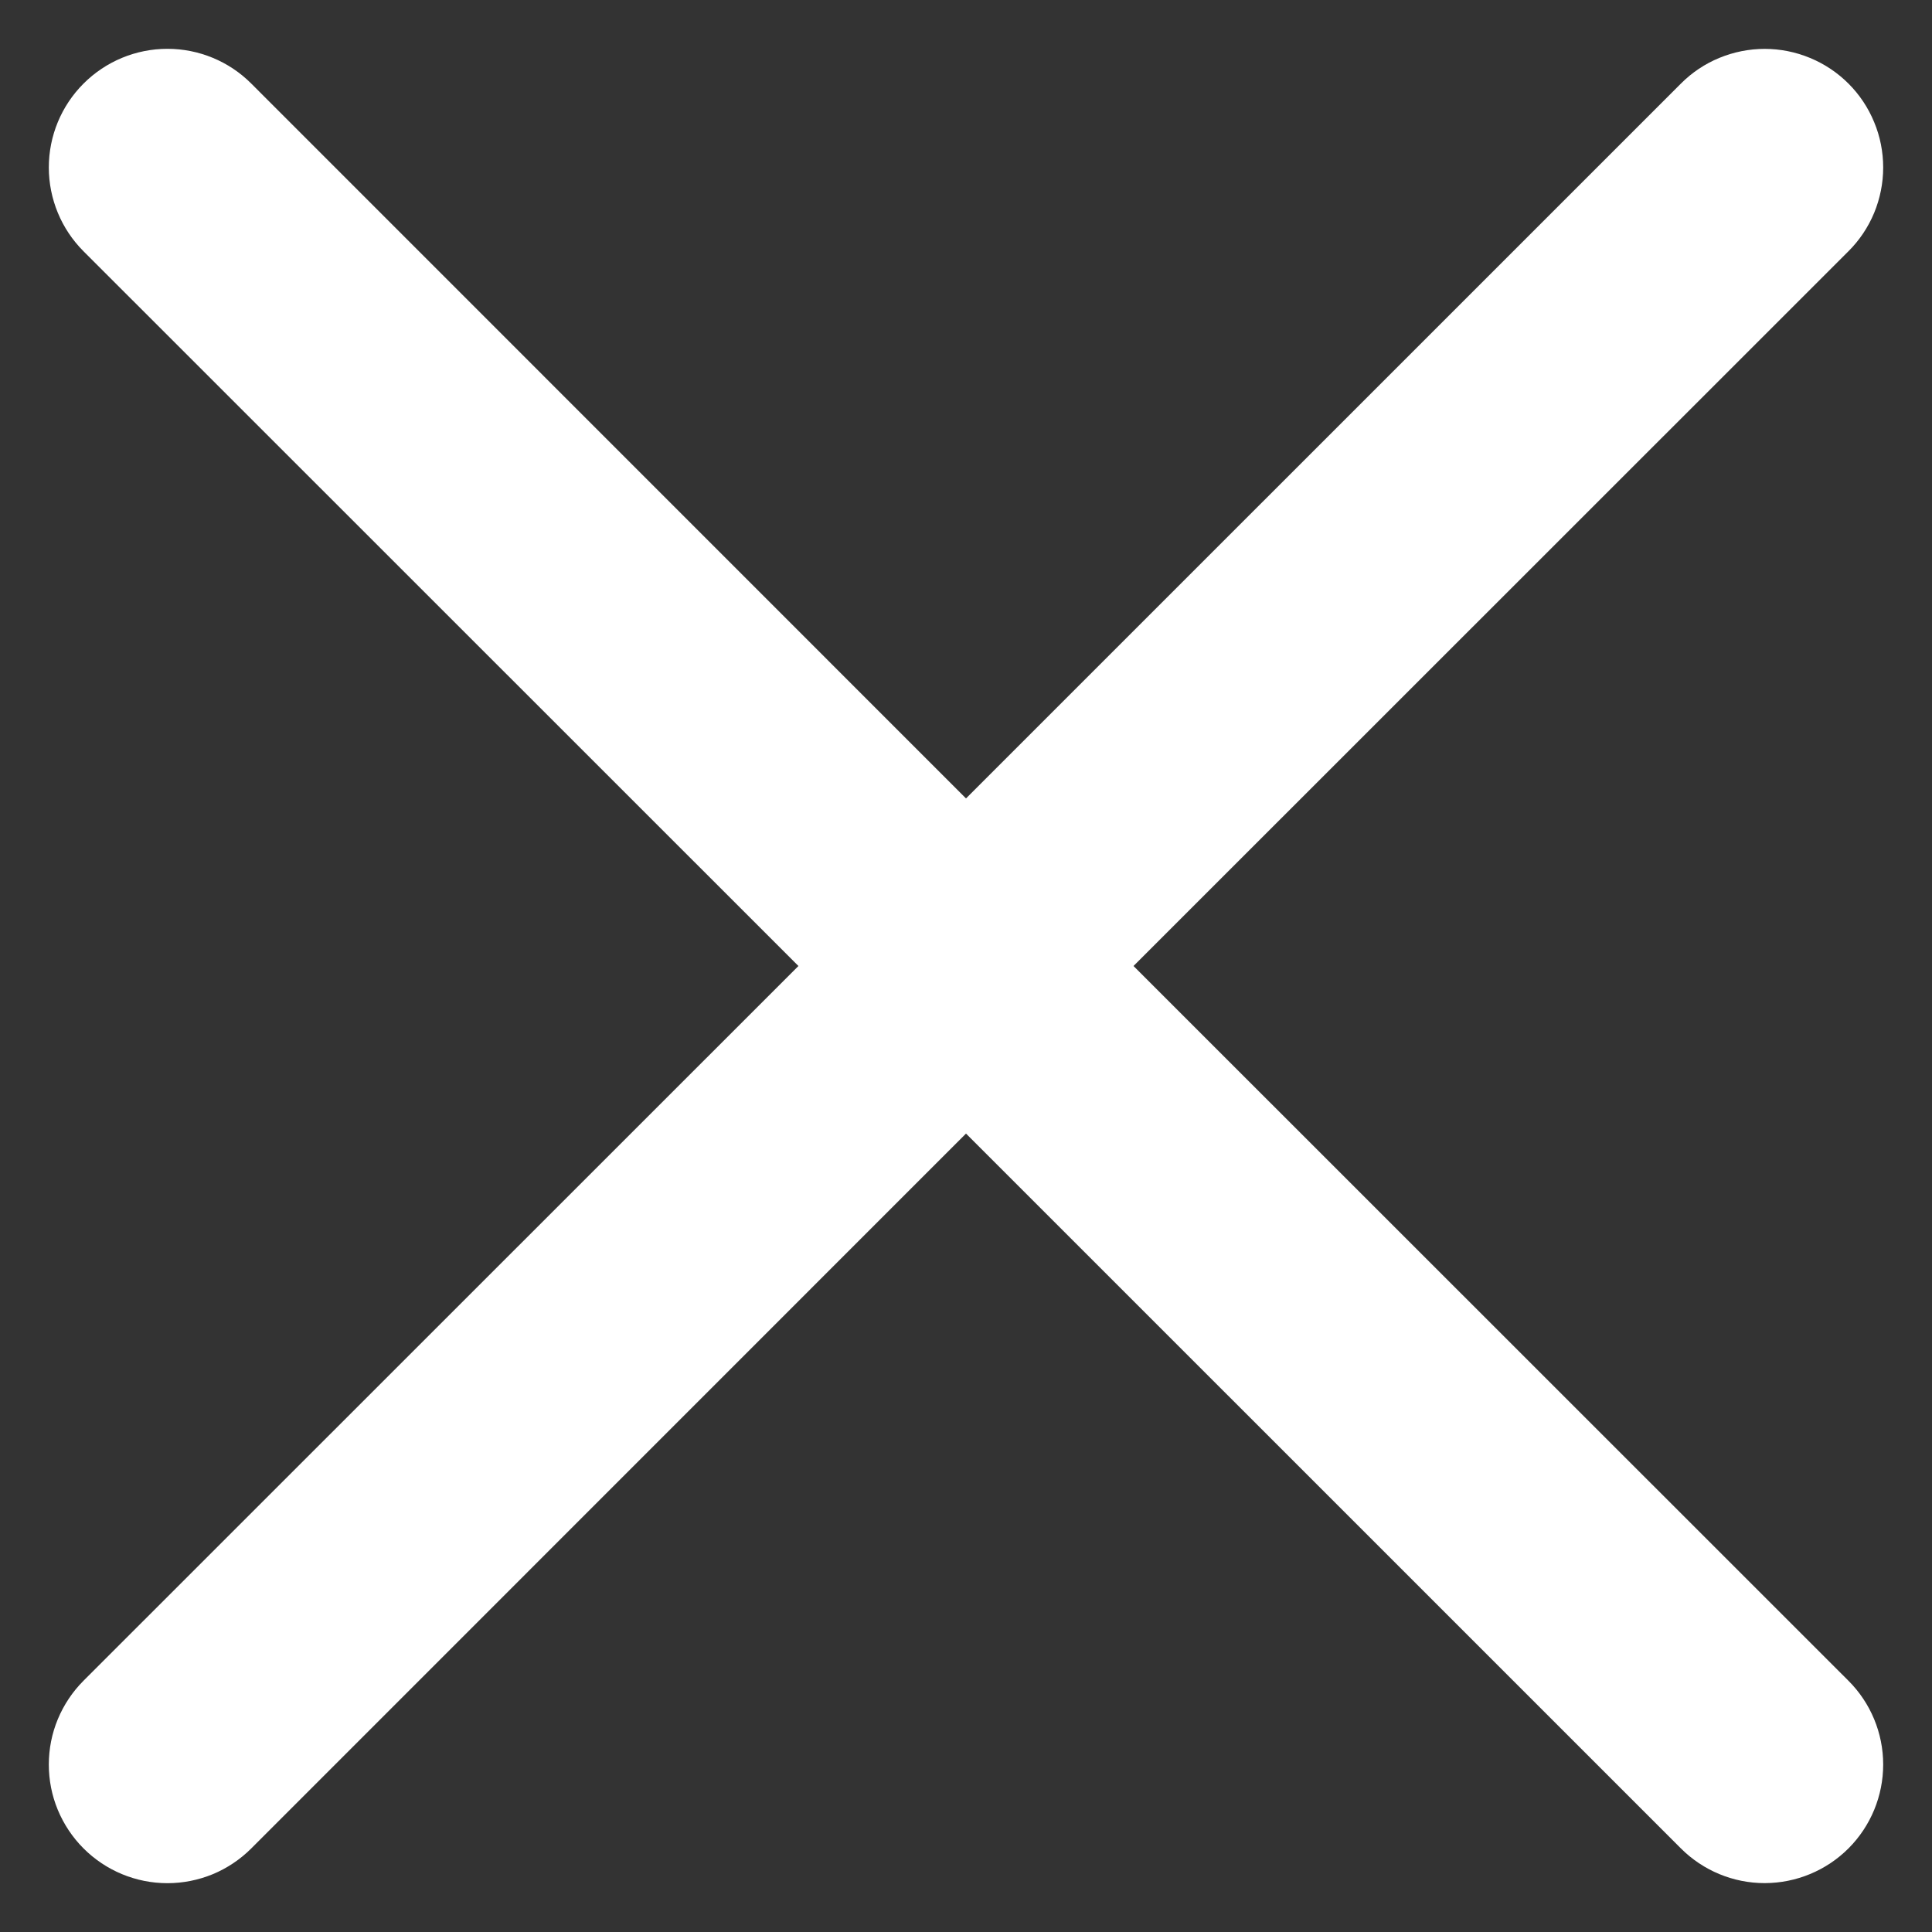 <svg width="30" height="30" viewBox="0 0 30 30" fill="none" xmlns="http://www.w3.org/2000/svg">
<rect x="0" y="0" width="30" height="30" fill="#333333" stroke="none"/>
<path fill-rule="evenodd" clip-rule="evenodd" d="M28.702 3.902C28.873 3.732 29.009 3.529 29.102 3.305C29.194 3.082 29.242 2.843 29.242 2.601C29.242 2.359 29.195 2.12 29.102 1.897C29.01 1.673 28.875 1.47 28.704 1.299C28.533 1.128 28.33 0.992 28.107 0.9C27.884 0.807 27.644 0.759 27.402 0.759C27.161 0.759 26.921 0.807 26.698 0.899C26.474 0.991 26.271 1.127 26.101 1.298L15 12.398L3.902 1.298C3.557 0.952 3.088 0.758 2.6 0.758C2.111 0.758 1.643 0.952 1.297 1.298C0.952 1.643 0.758 2.111 0.758 2.6C0.758 3.088 0.952 3.557 1.297 3.902L12.398 15L1.297 26.098C1.126 26.269 0.991 26.472 0.898 26.695C0.805 26.919 0.758 27.158 0.758 27.4C0.758 27.642 0.805 27.881 0.898 28.105C0.991 28.328 1.126 28.531 1.297 28.702C1.643 29.048 2.111 29.242 2.6 29.242C2.842 29.242 3.081 29.194 3.305 29.102C3.528 29.009 3.731 28.873 3.902 28.702L15 17.602L26.101 28.702C26.446 29.047 26.914 29.241 27.402 29.241C27.891 29.24 28.359 29.046 28.704 28.701C29.049 28.355 29.242 27.887 29.242 27.399C29.242 26.911 29.047 26.442 28.702 26.098L17.601 15L28.702 3.902Z" fill="white"/>
</svg>
